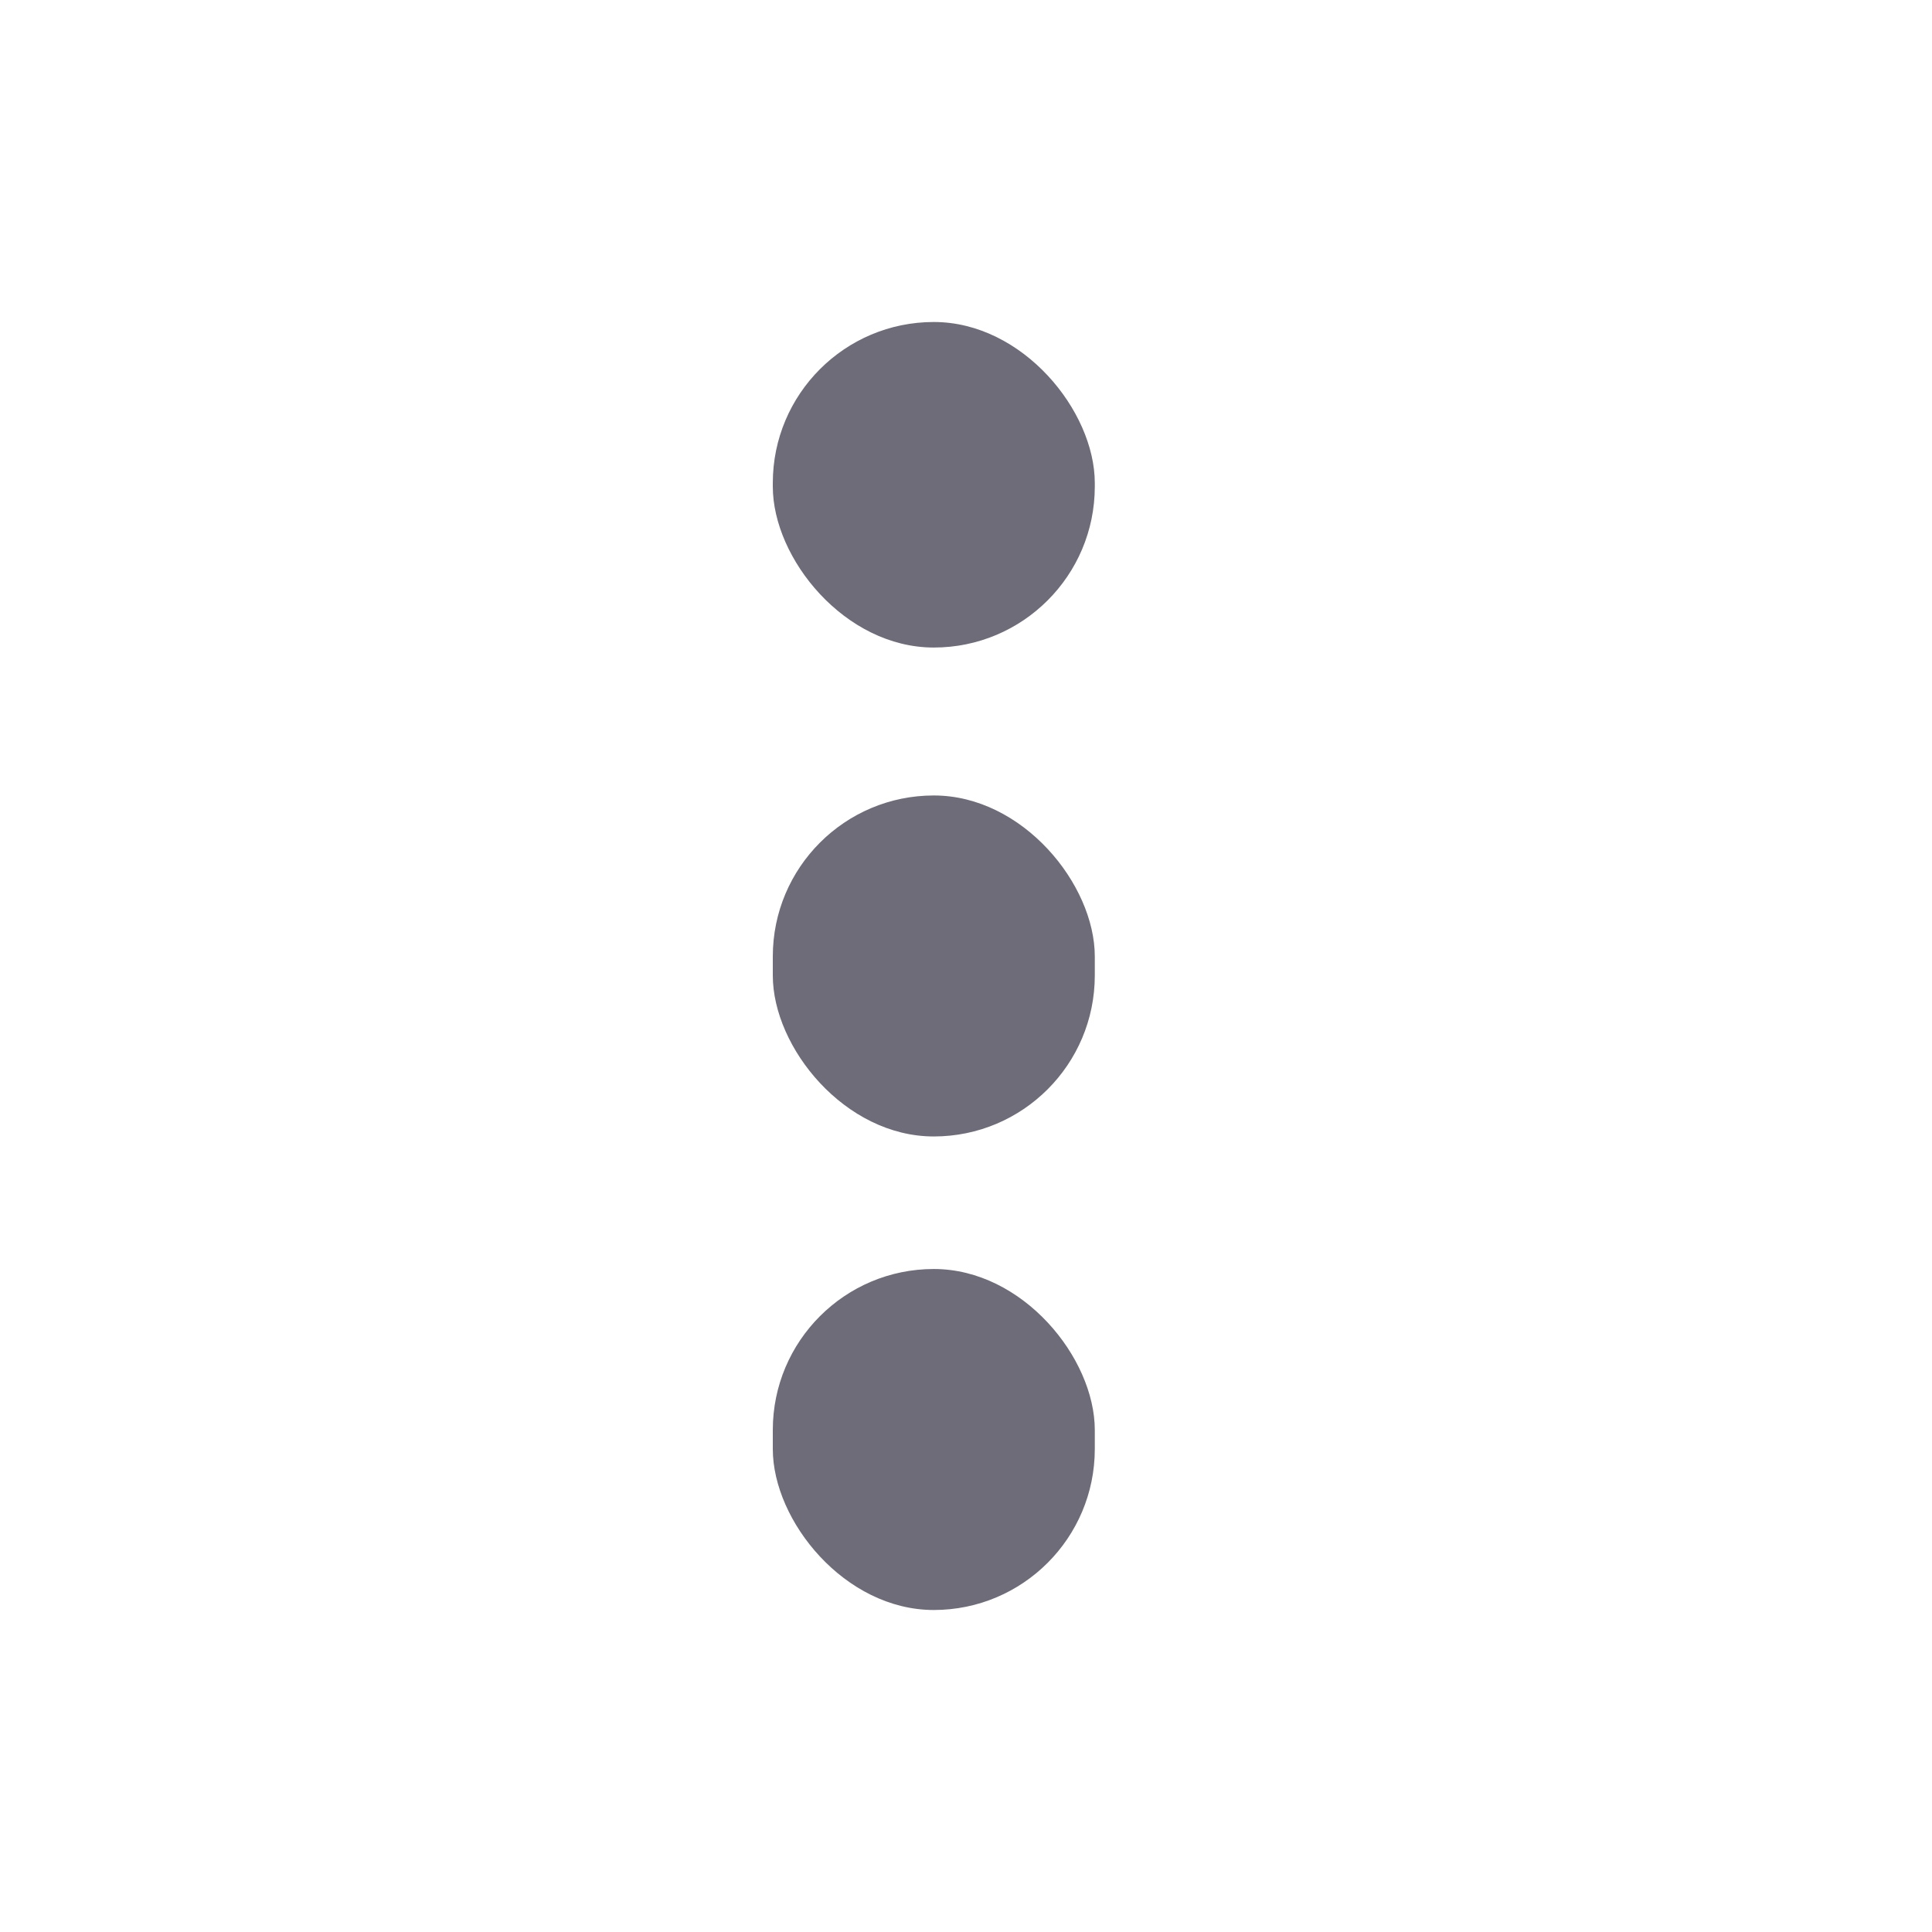 <svg width="30" height="30" viewBox="0 0 30 30" fill="none" xmlns="http://www.w3.org/2000/svg">
<rect x="12" y="5" width="5" height="5.055" rx="2.5" fill="#6E6C79"/>
<rect x="12" y="12.352" width="5" height="5.295" rx="2.5" fill="#6E6C79"/>
<rect x="12" y="19.705" width="5" height="5.295" rx="2.5" fill="#6E6C79"/>
</svg>
